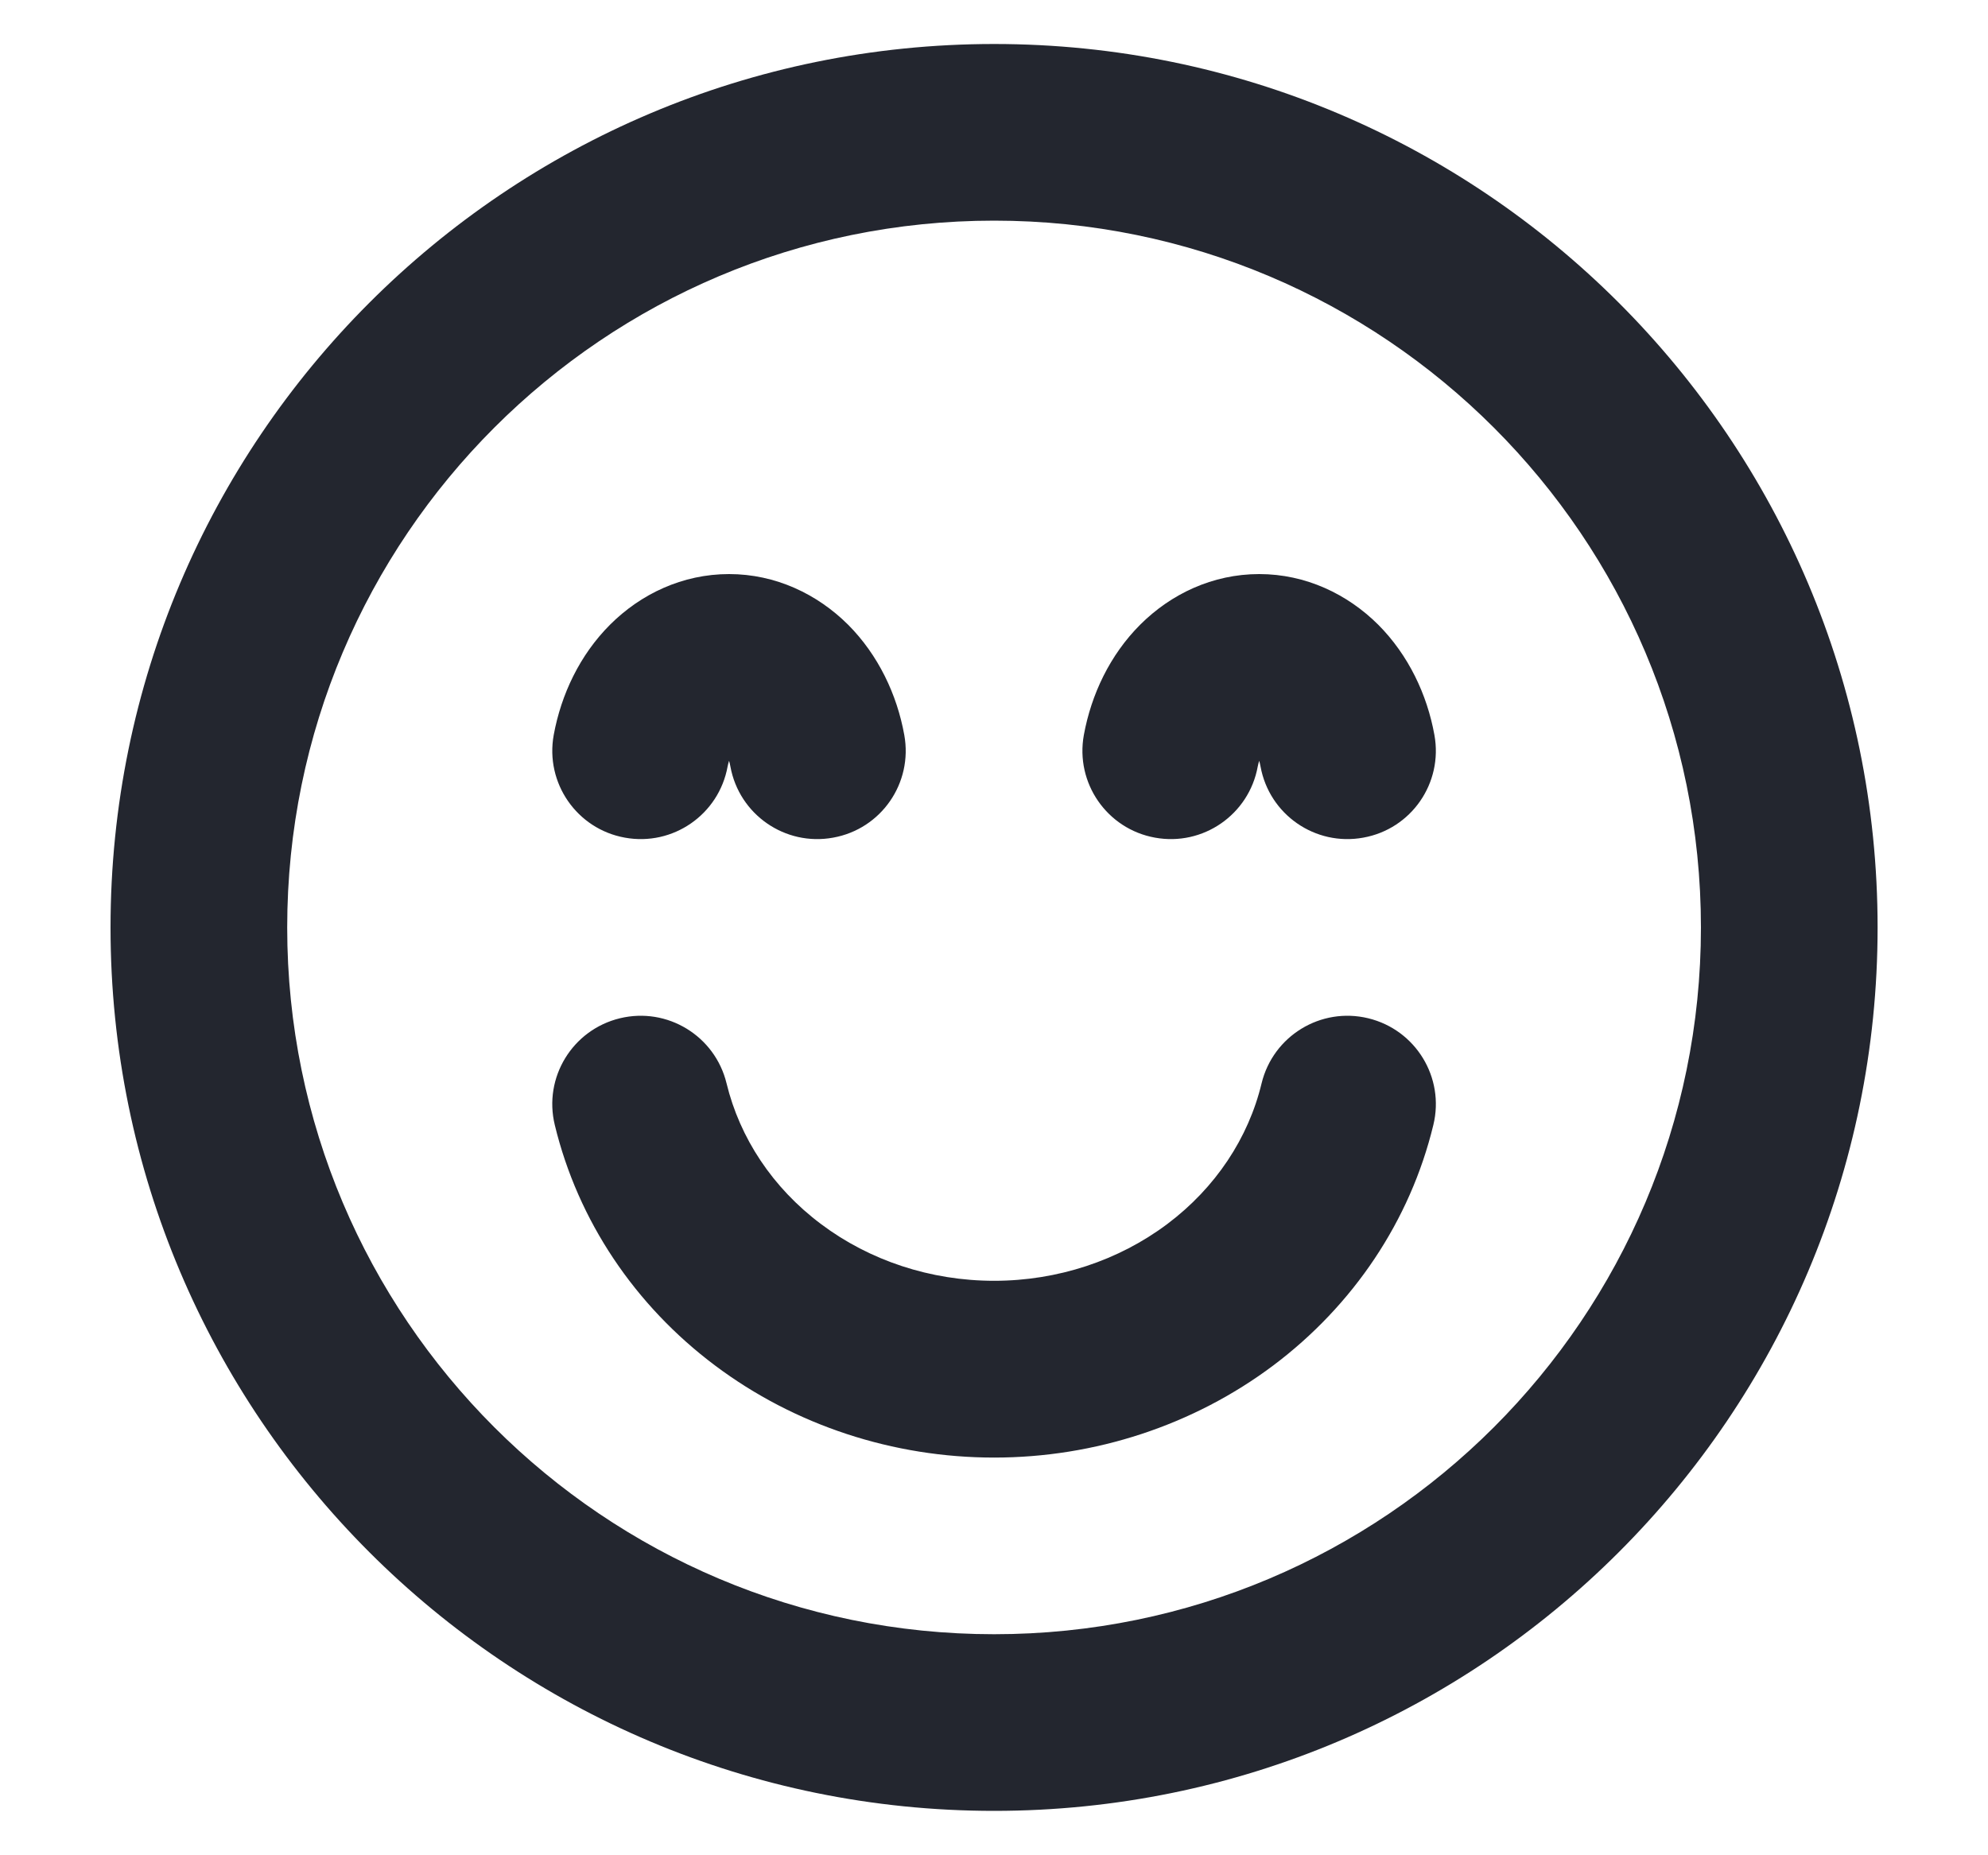 <svg fill="none" height="14" viewBox="0 0 15 14" width="15" xmlns="http://www.w3.org/2000/svg">
  <path clip-rule="evenodd"
        d="M2.167 6.999C2.167 4.053 4.555 1.665 7.501 1.665C10.446 1.665 12.834 4.053 12.834 6.999C12.834 9.944 10.446 12.332 7.501 12.332C4.555 12.332 2.167 9.944 2.167 6.999ZM7.501 0.332C3.819 0.332 0.834 3.317 0.834 6.999C0.834 10.681 3.819 13.665 7.501 13.665C11.182 13.665 14.167 10.681 14.167 6.999C14.167 3.317 11.182 0.332 7.501 0.332ZM9.519 8.175C9.606 7.817 9.966 7.597 10.324 7.684C10.682 7.771 10.902 8.131 10.815 8.489C10.64 9.213 10.21 9.851 9.607 10.304C9.004 10.756 8.261 10.999 7.501 10.999C6.74 10.999 5.997 10.756 5.395 10.304C4.791 9.851 4.361 9.213 4.186 8.489C4.099 8.131 4.319 7.771 4.677 7.684C5.035 7.597 5.395 7.817 5.482 8.175C5.582 8.587 5.829 8.963 6.195 9.237C6.561 9.512 7.021 9.665 7.501 9.665C7.98 9.665 8.44 9.512 8.807 9.237C9.172 8.963 9.42 8.587 9.519 8.175ZM6.286 6.321C5.924 6.387 5.577 6.147 5.511 5.784C5.508 5.768 5.505 5.754 5.501 5.741C5.497 5.754 5.493 5.768 5.49 5.784C5.424 6.147 5.077 6.387 4.715 6.321C4.353 6.256 4.112 5.909 4.178 5.546C4.234 5.241 4.374 4.943 4.603 4.714C4.834 4.483 5.149 4.332 5.501 4.332C5.852 4.332 6.167 4.483 6.399 4.714C6.627 4.943 6.768 5.241 6.823 5.546C6.889 5.909 6.649 6.256 6.286 6.321ZM9.511 5.784C9.577 6.147 9.924 6.387 10.286 6.321C10.649 6.256 10.889 5.909 10.823 5.546C10.768 5.241 10.627 4.943 10.399 4.714C10.167 4.483 9.852 4.332 9.501 4.332C9.149 4.332 8.834 4.483 8.603 4.714C8.374 4.943 8.234 5.241 8.178 5.546C8.112 5.909 8.353 6.256 8.715 6.321C9.077 6.387 9.424 6.147 9.49 5.784C9.493 5.768 9.497 5.754 9.501 5.741C9.505 5.754 9.508 5.768 9.511 5.784Z"
        fill="#23262F"
        fill-rule="evenodd"/>
</svg>
